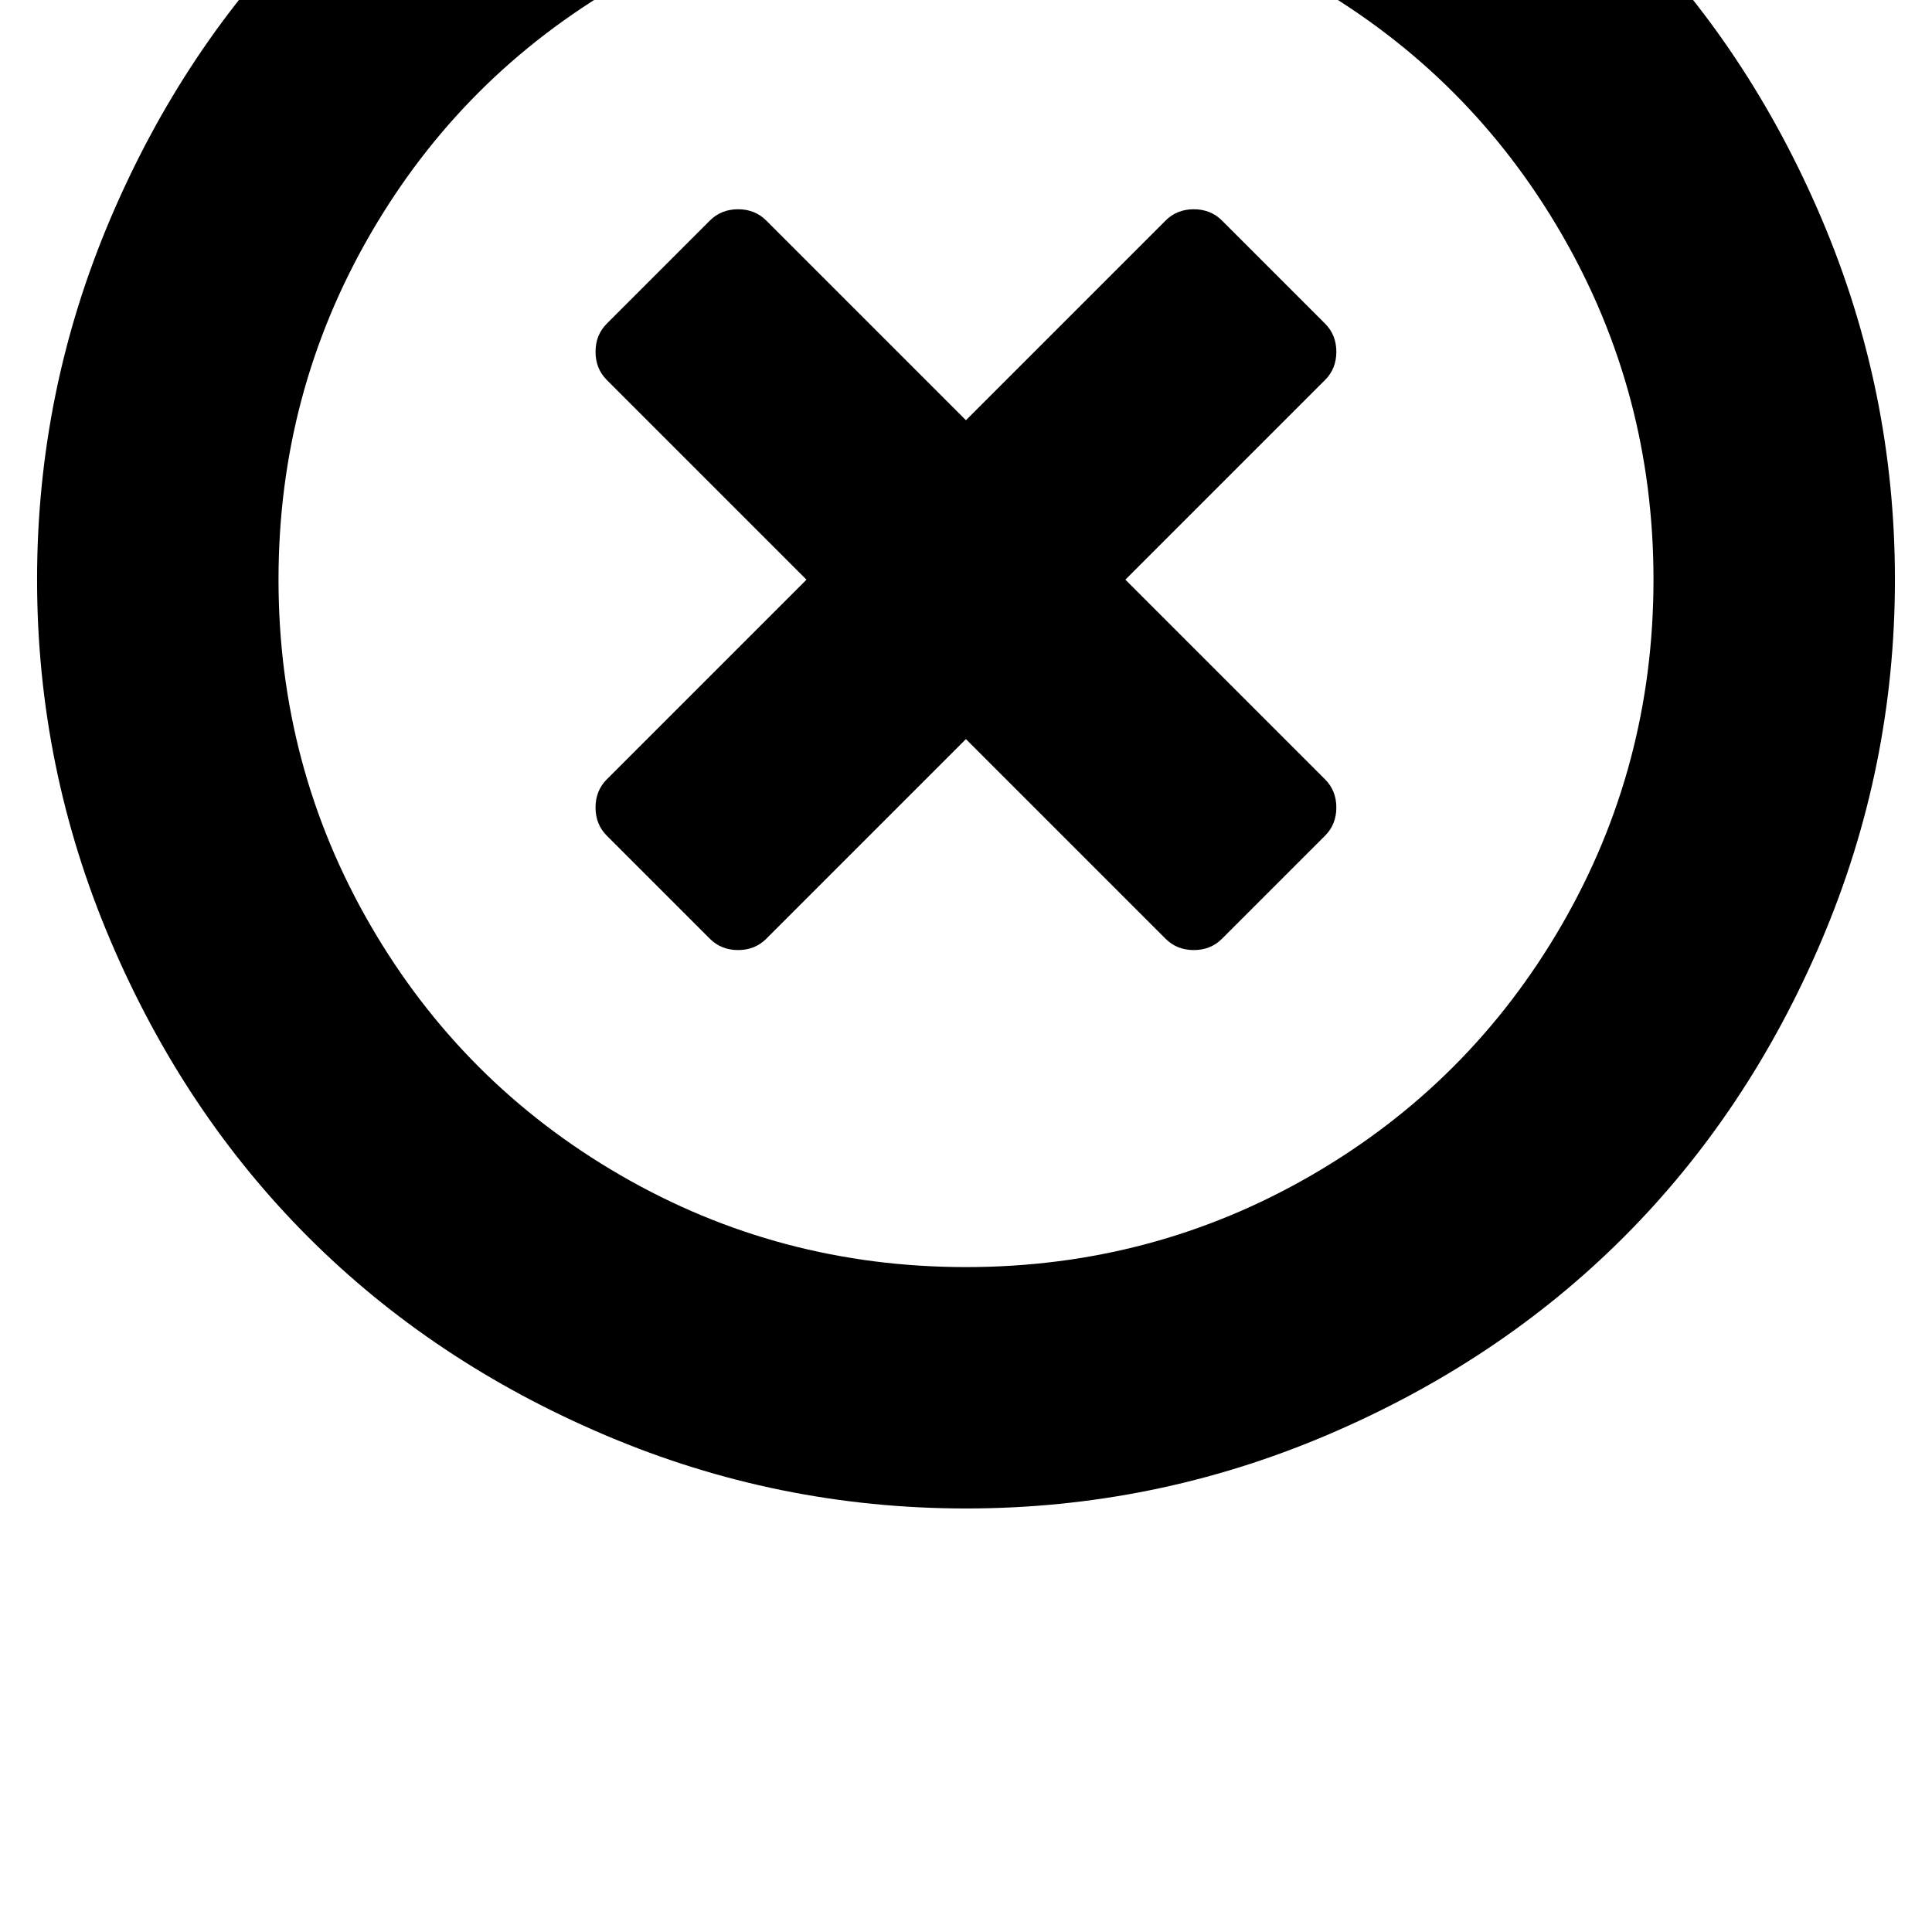 <!-- Generated by IcoMoon.io -->
<svg version="1.1" xmlns="http://www.w3.org/2000/svg" width="32" height="32" viewBox="0 0 32 32">
<title>uniE088</title>
<path d="M16-5.787q3.12 0 5.973 1.213t4.92 3.28 3.28 4.92 1.213 5.973-1.213 5.973-3.28 4.92-4.92 3.28-5.973 1.213-5.973-1.213-4.92-3.28-3.28-4.92-1.213-5.973 1.213-5.973 3.28-4.92 4.92-3.28 5.973-1.213zM16-1.787q-3.093 0-5.72 1.52t-4.147 4.147-1.52 5.72 1.52 5.72 4.147 4.147 5.72 1.52 5.72-1.52 4.147-4.147 1.52-5.72-1.52-5.72-4.147-4.147-5.72-1.52zM20.24 3.653l1.707 1.707q0.187 0.187 0.187 0.467t-0.187 0.467l-3.307 3.307 3.307 3.307q0.187 0.187 0.187 0.467t-0.187 0.467l-1.707 1.707q-0.187 0.187-0.467 0.187t-0.467-0.187l-3.307-3.307-3.307 3.307q-0.187 0.187-0.467 0.187t-0.467-0.187l-1.707-1.707q-0.187-0.187-0.187-0.467t0.187-0.467l3.307-3.307-3.307-3.307q-0.187-0.187-0.187-0.467t0.187-0.467l1.707-1.707q0.187-0.187 0.467-0.187t0.467 0.187l3.307 3.307 3.307-3.307q0.187-0.187 0.467-0.187t0.467 0.187z"></path>
</svg>
